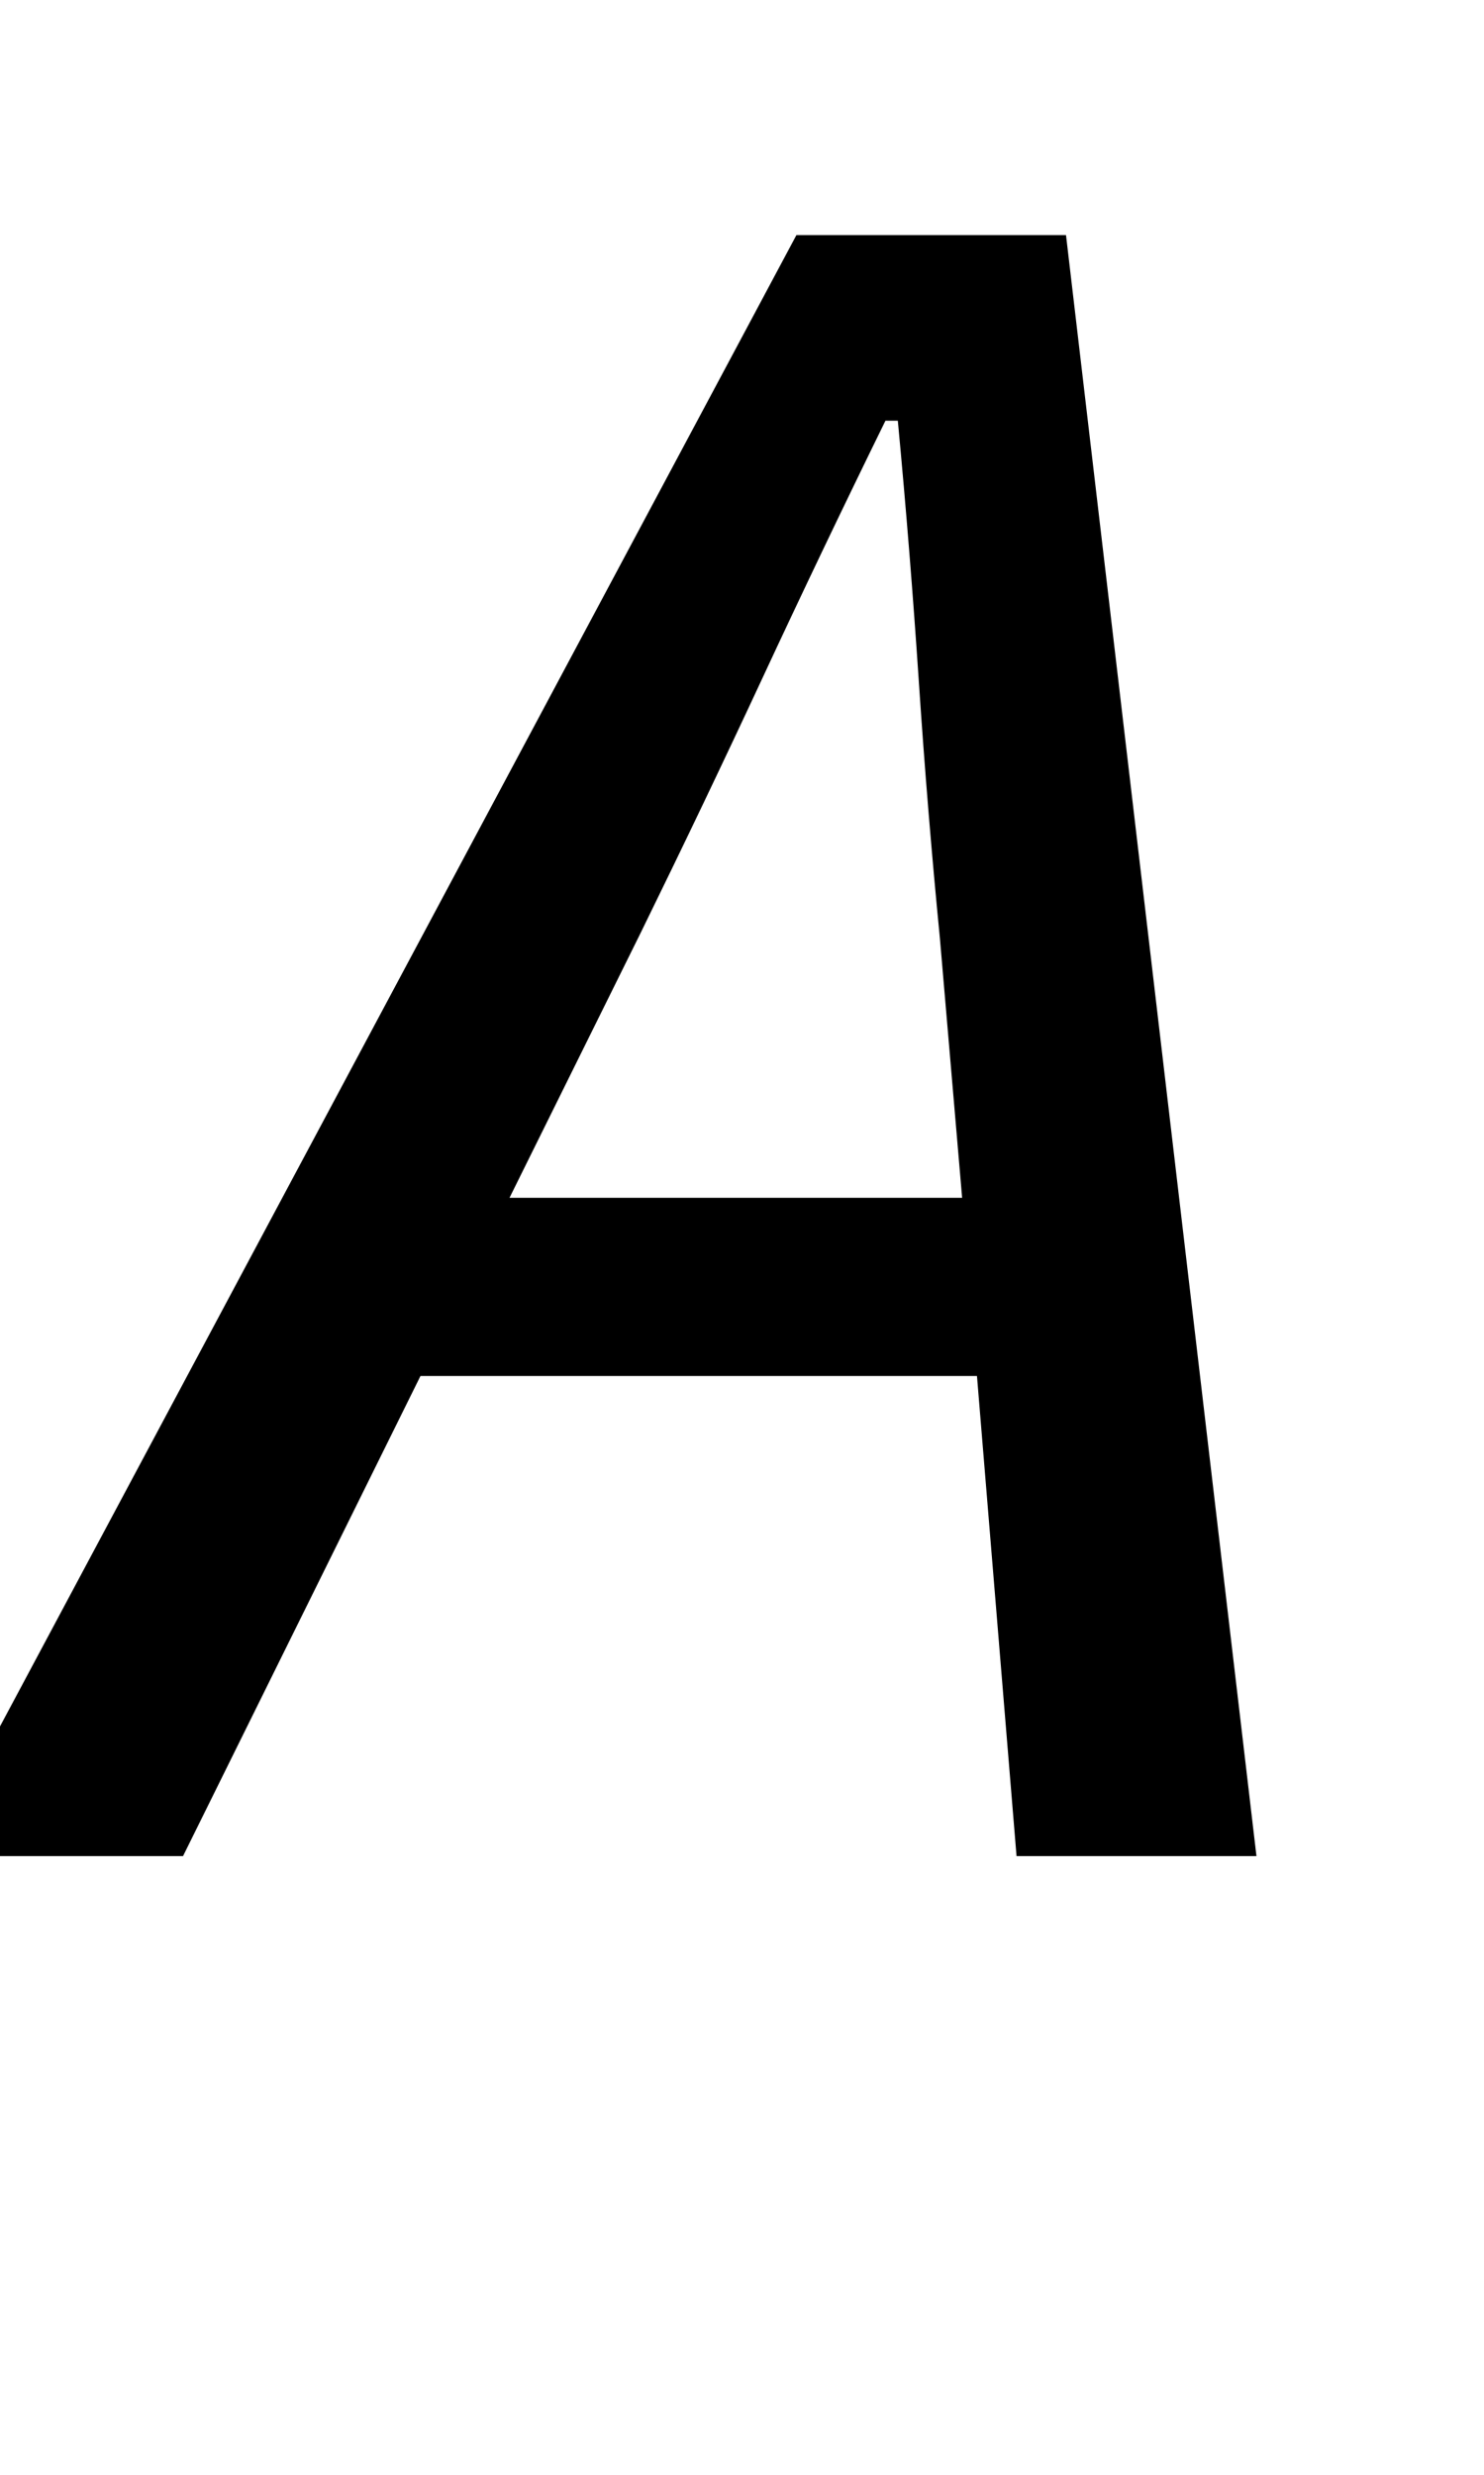 <svg xmlns="http://www.w3.org/2000/svg" viewBox="0 -750 600 1000">
    <g transform="scale(1, -1)">
        <path d="M259 373 206 266H389L380 371Q375 422 371.5 474.5Q368 527 363 580H358Q332 527 308.5 476.5Q285 426 259 373ZM-28 0 322 655H431L508 0H411L395 194H170L74 0Z"/>
    </g>
</svg>
